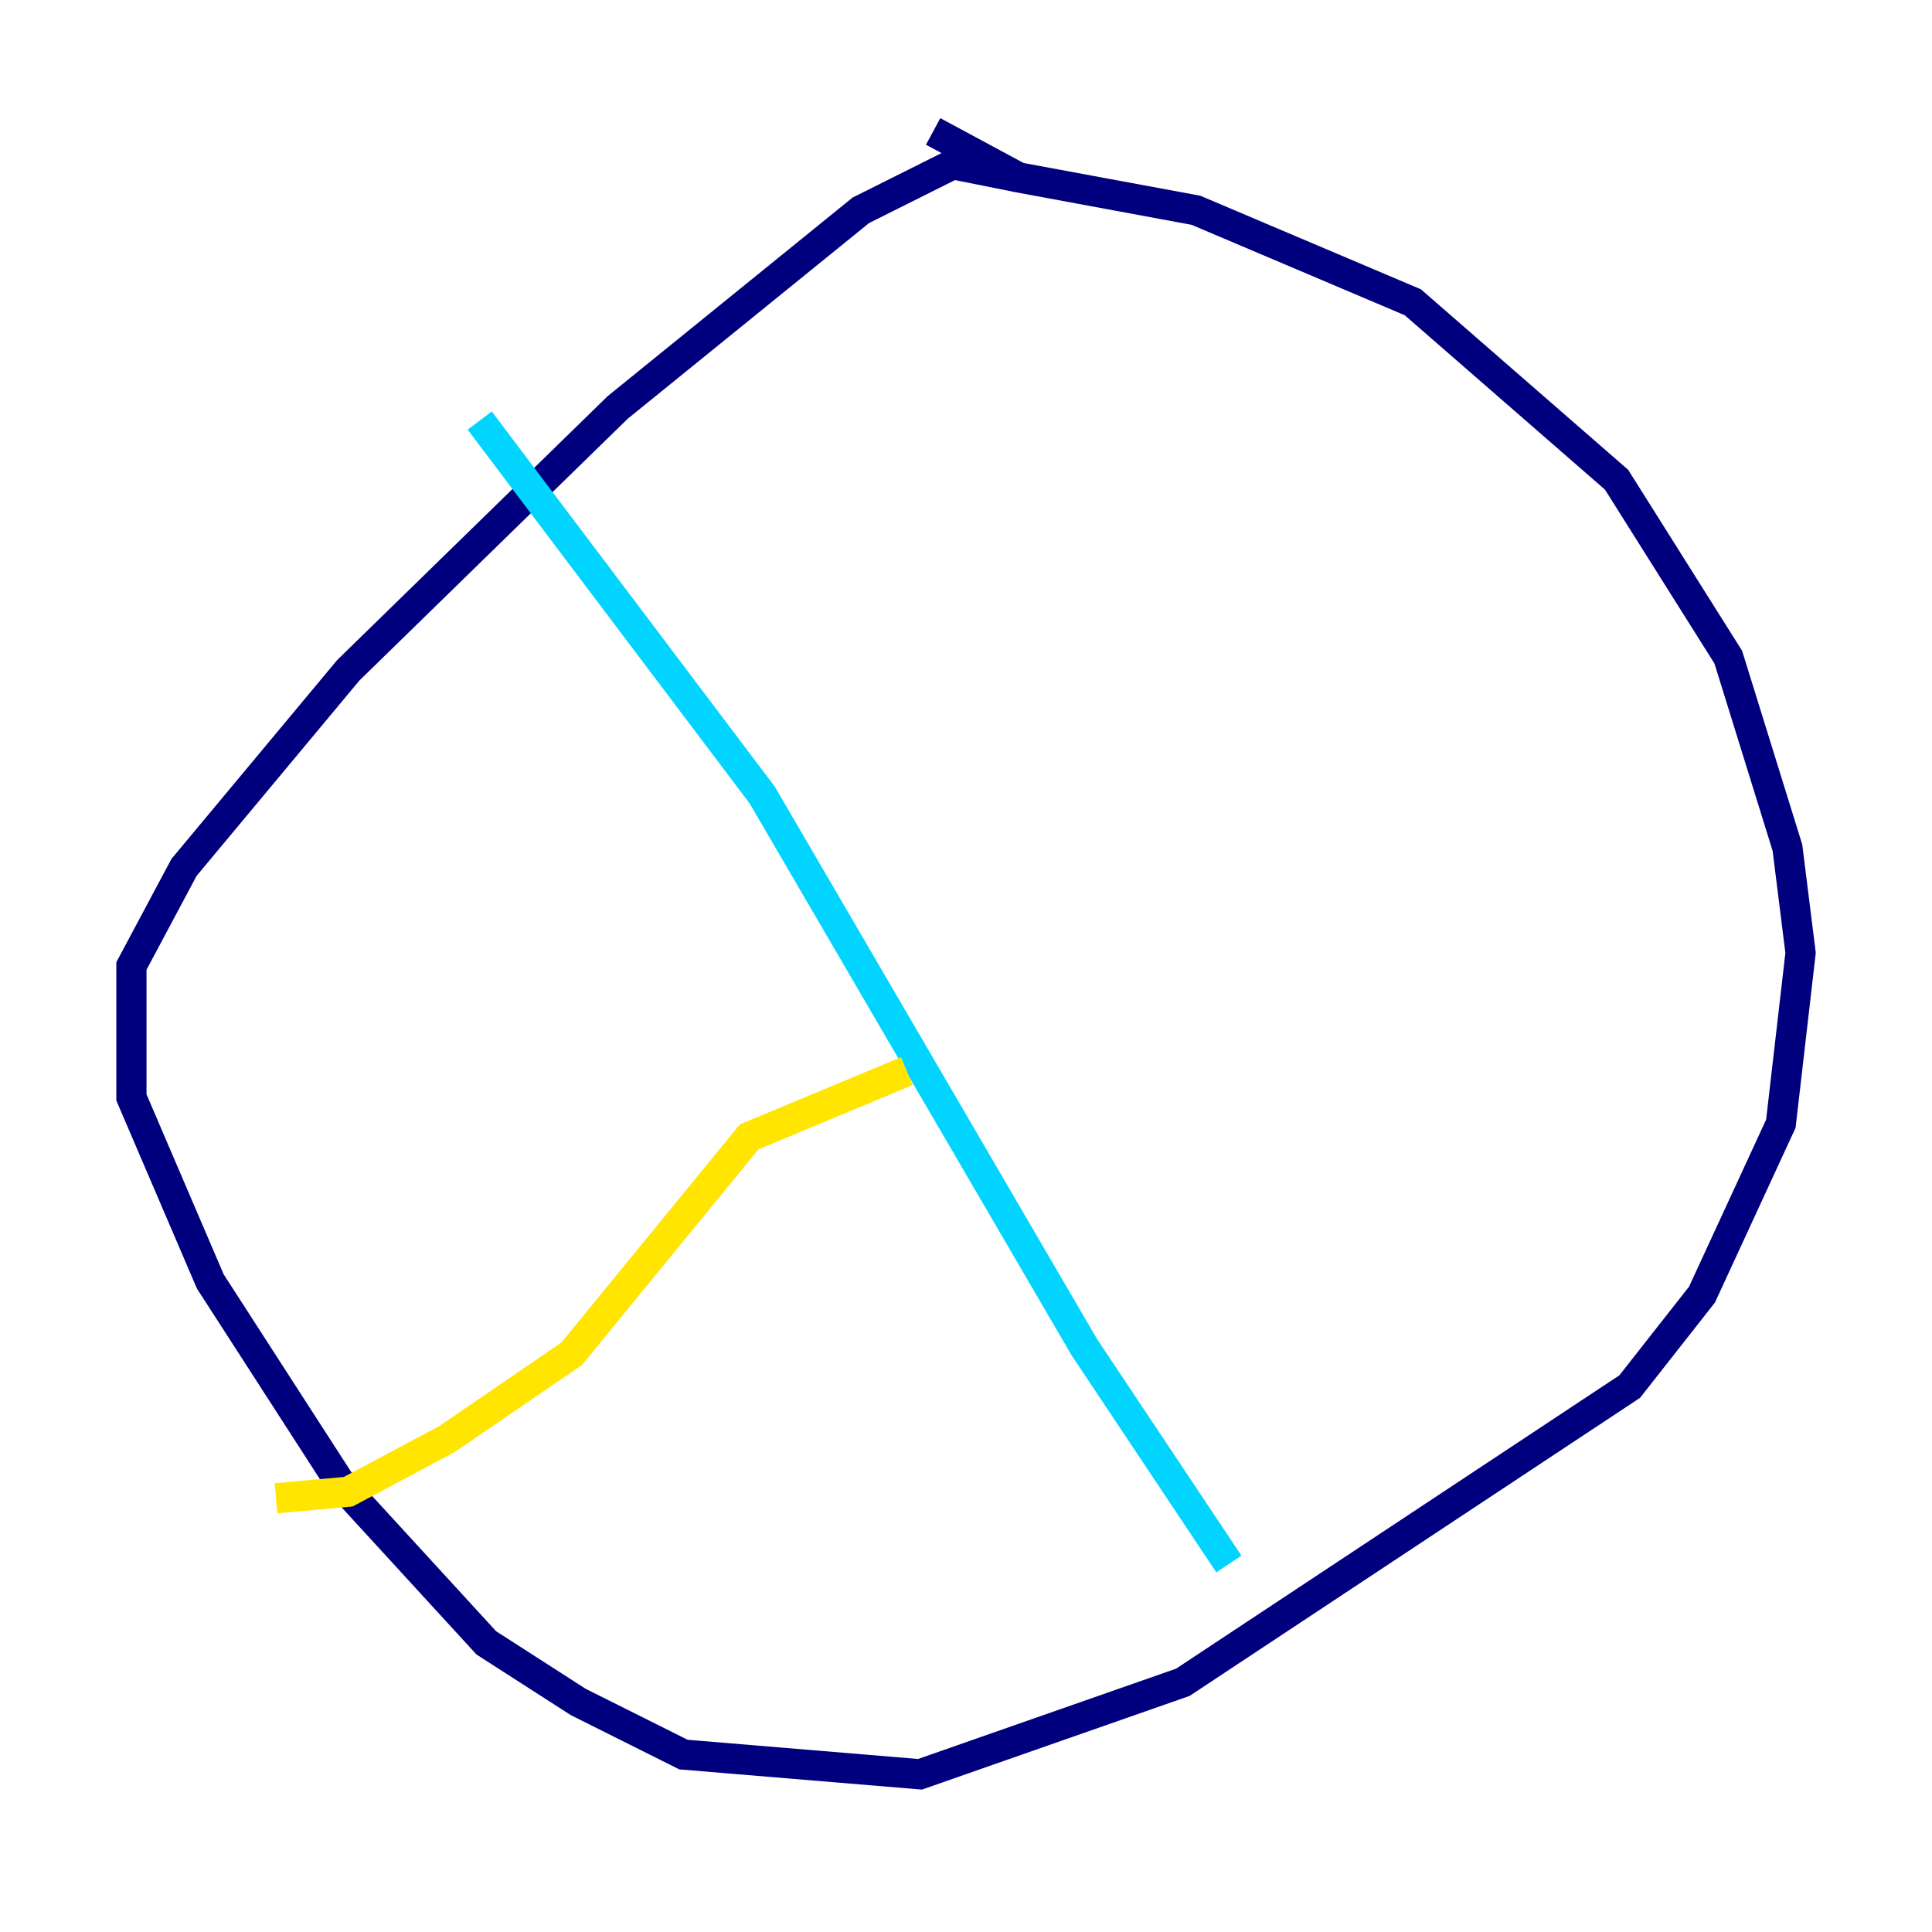 <?xml version="1.0" encoding="utf-8" ?>
<svg baseProfile="tiny" height="128" version="1.2" viewBox="0,0,128,128" width="128" xmlns="http://www.w3.org/2000/svg" xmlns:ev="http://www.w3.org/2001/xml-events" xmlns:xlink="http://www.w3.org/1999/xlink"><defs /><polyline fill="none" points="67.483,11.755 63.129,10.884 57.034,13.932 40.925,26.993 23.075,44.408 12.191,57.469 8.707,64.0 8.707,72.707 13.932,84.898 22.64,98.395 32.218,108.844 38.313,112.762 45.279,116.245 60.952,117.551 78.367,111.456 107.973,91.864 112.762,85.769 117.986,74.449 119.293,63.129 118.422,56.163 114.503,43.537 107.102,31.782 93.605,20.027 79.238,13.932 67.483,11.755 61.823,8.707" stroke="#00007f" stroke-width="2" /><polyline fill="none" points="31.782,27.864 50.503,52.68 71.837,89.252 81.415,103.619" stroke="#00d4ff" stroke-width="2" /><polyline fill="none" points="60.082,70.966 49.633,75.32 37.878,89.687 29.605,95.347 23.075,98.83 18.286,99.265" stroke="#ffe500" stroke-width="2" /><polyline fill="none" points="53.986,49.633 53.986,49.633" stroke="#7f0000" stroke-width="2" /></svg>
